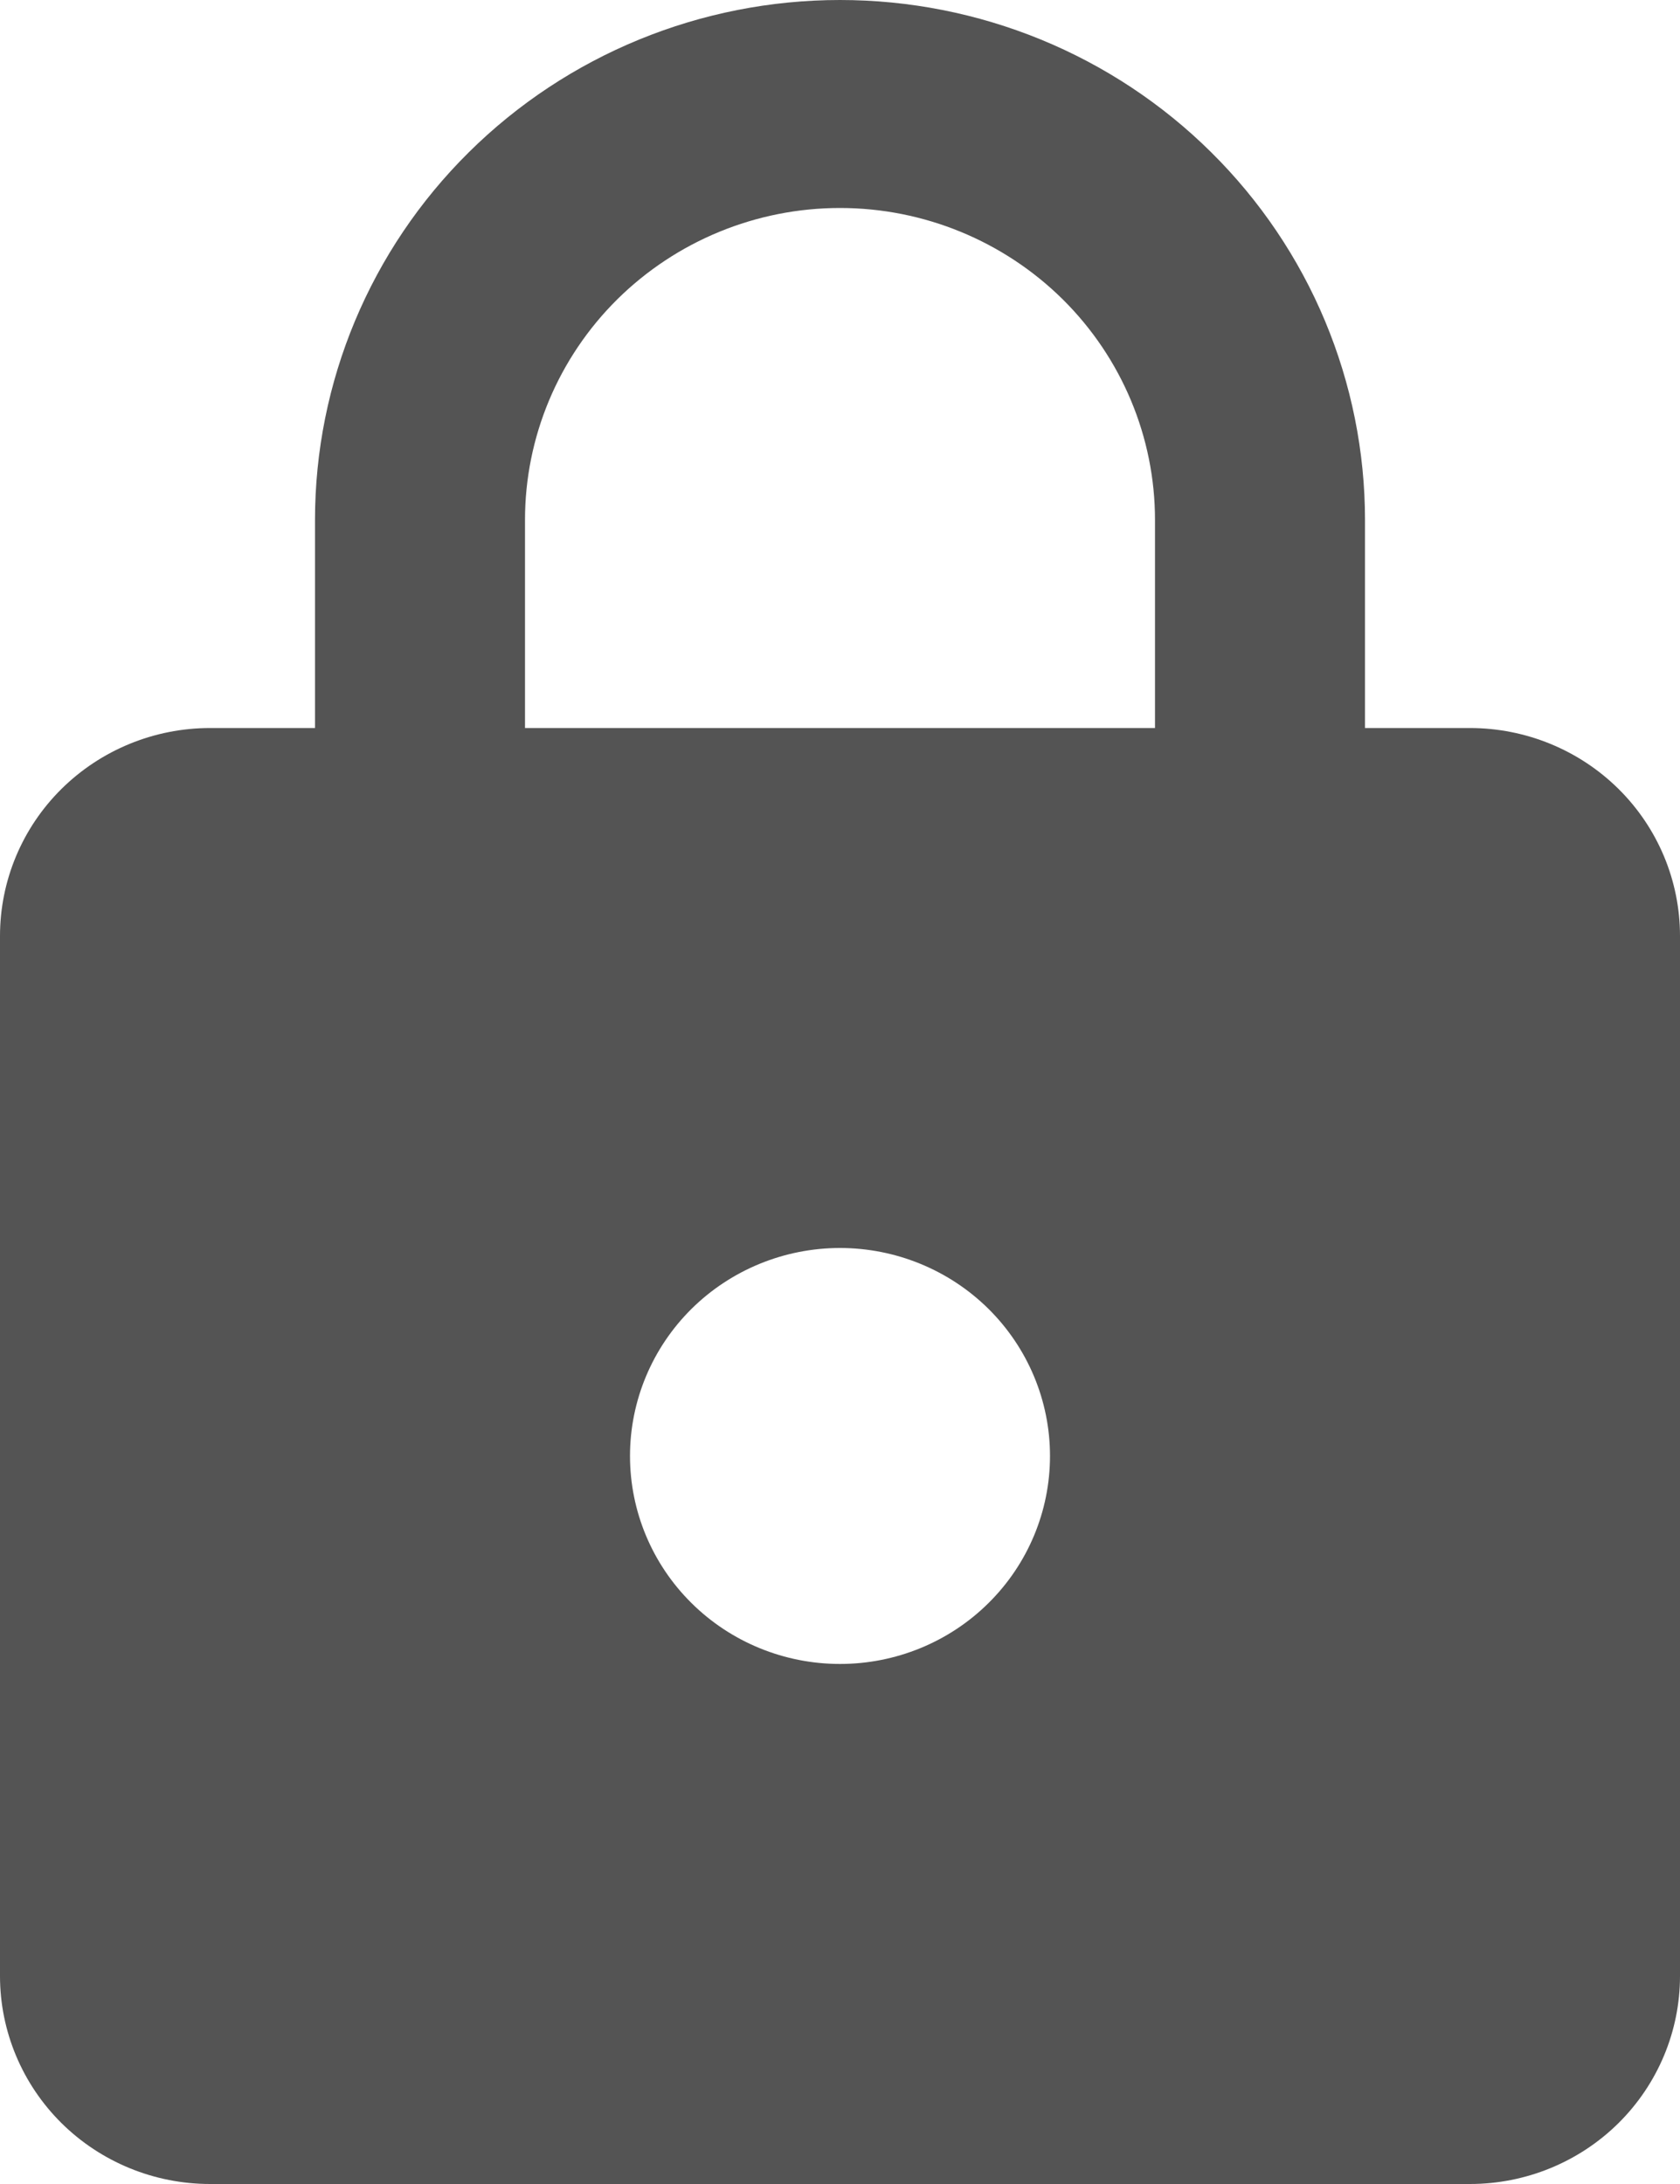 <svg width="20" height="26" viewBox="0 0 20 26" fill="none" xmlns="http://www.w3.org/2000/svg">
<path id="Vector" d="M10 19.809C10.663 19.809 11.299 19.549 11.768 19.084C12.237 18.62 12.5 17.99 12.5 17.333C12.5 16.677 12.237 16.047 11.768 15.582C11.299 15.118 10.663 14.857 10 14.857C9.337 14.857 8.701 15.118 8.232 15.582C7.763 16.047 7.5 16.677 7.5 17.333C7.5 17.99 7.763 18.62 8.232 19.084C8.701 19.549 9.337 19.809 10 19.809ZM17.5 8.667C18.163 8.667 18.799 8.928 19.268 9.392C19.737 9.856 20 10.486 20 11.143V23.524C20 24.18 19.737 24.81 19.268 25.275C18.799 25.739 18.163 26 17.5 26H2.5C1.837 26 1.201 25.739 0.732 25.275C0.263 24.81 0 24.18 0 23.524V11.143C0 10.486 0.263 9.856 0.732 9.392C1.201 8.928 1.837 8.667 2.5 8.667H3.75V6.19C3.75 4.549 4.408 2.974 5.581 1.813C6.753 0.652 8.342 0 10 0C10.821 0 11.633 0.16 12.392 0.471C13.15 0.782 13.839 1.238 14.419 1.813C15 2.388 15.46 3.07 15.774 3.821C16.088 4.573 16.25 5.378 16.25 6.19V8.667H17.5ZM10 2.476C9.005 2.476 8.052 2.868 7.348 3.564C6.645 4.261 6.25 5.205 6.25 6.19V8.667H13.75V6.19C13.75 5.205 13.355 4.261 12.652 3.564C11.948 2.868 10.995 2.476 10 2.476Z" fill="#545454"/>
</svg>
